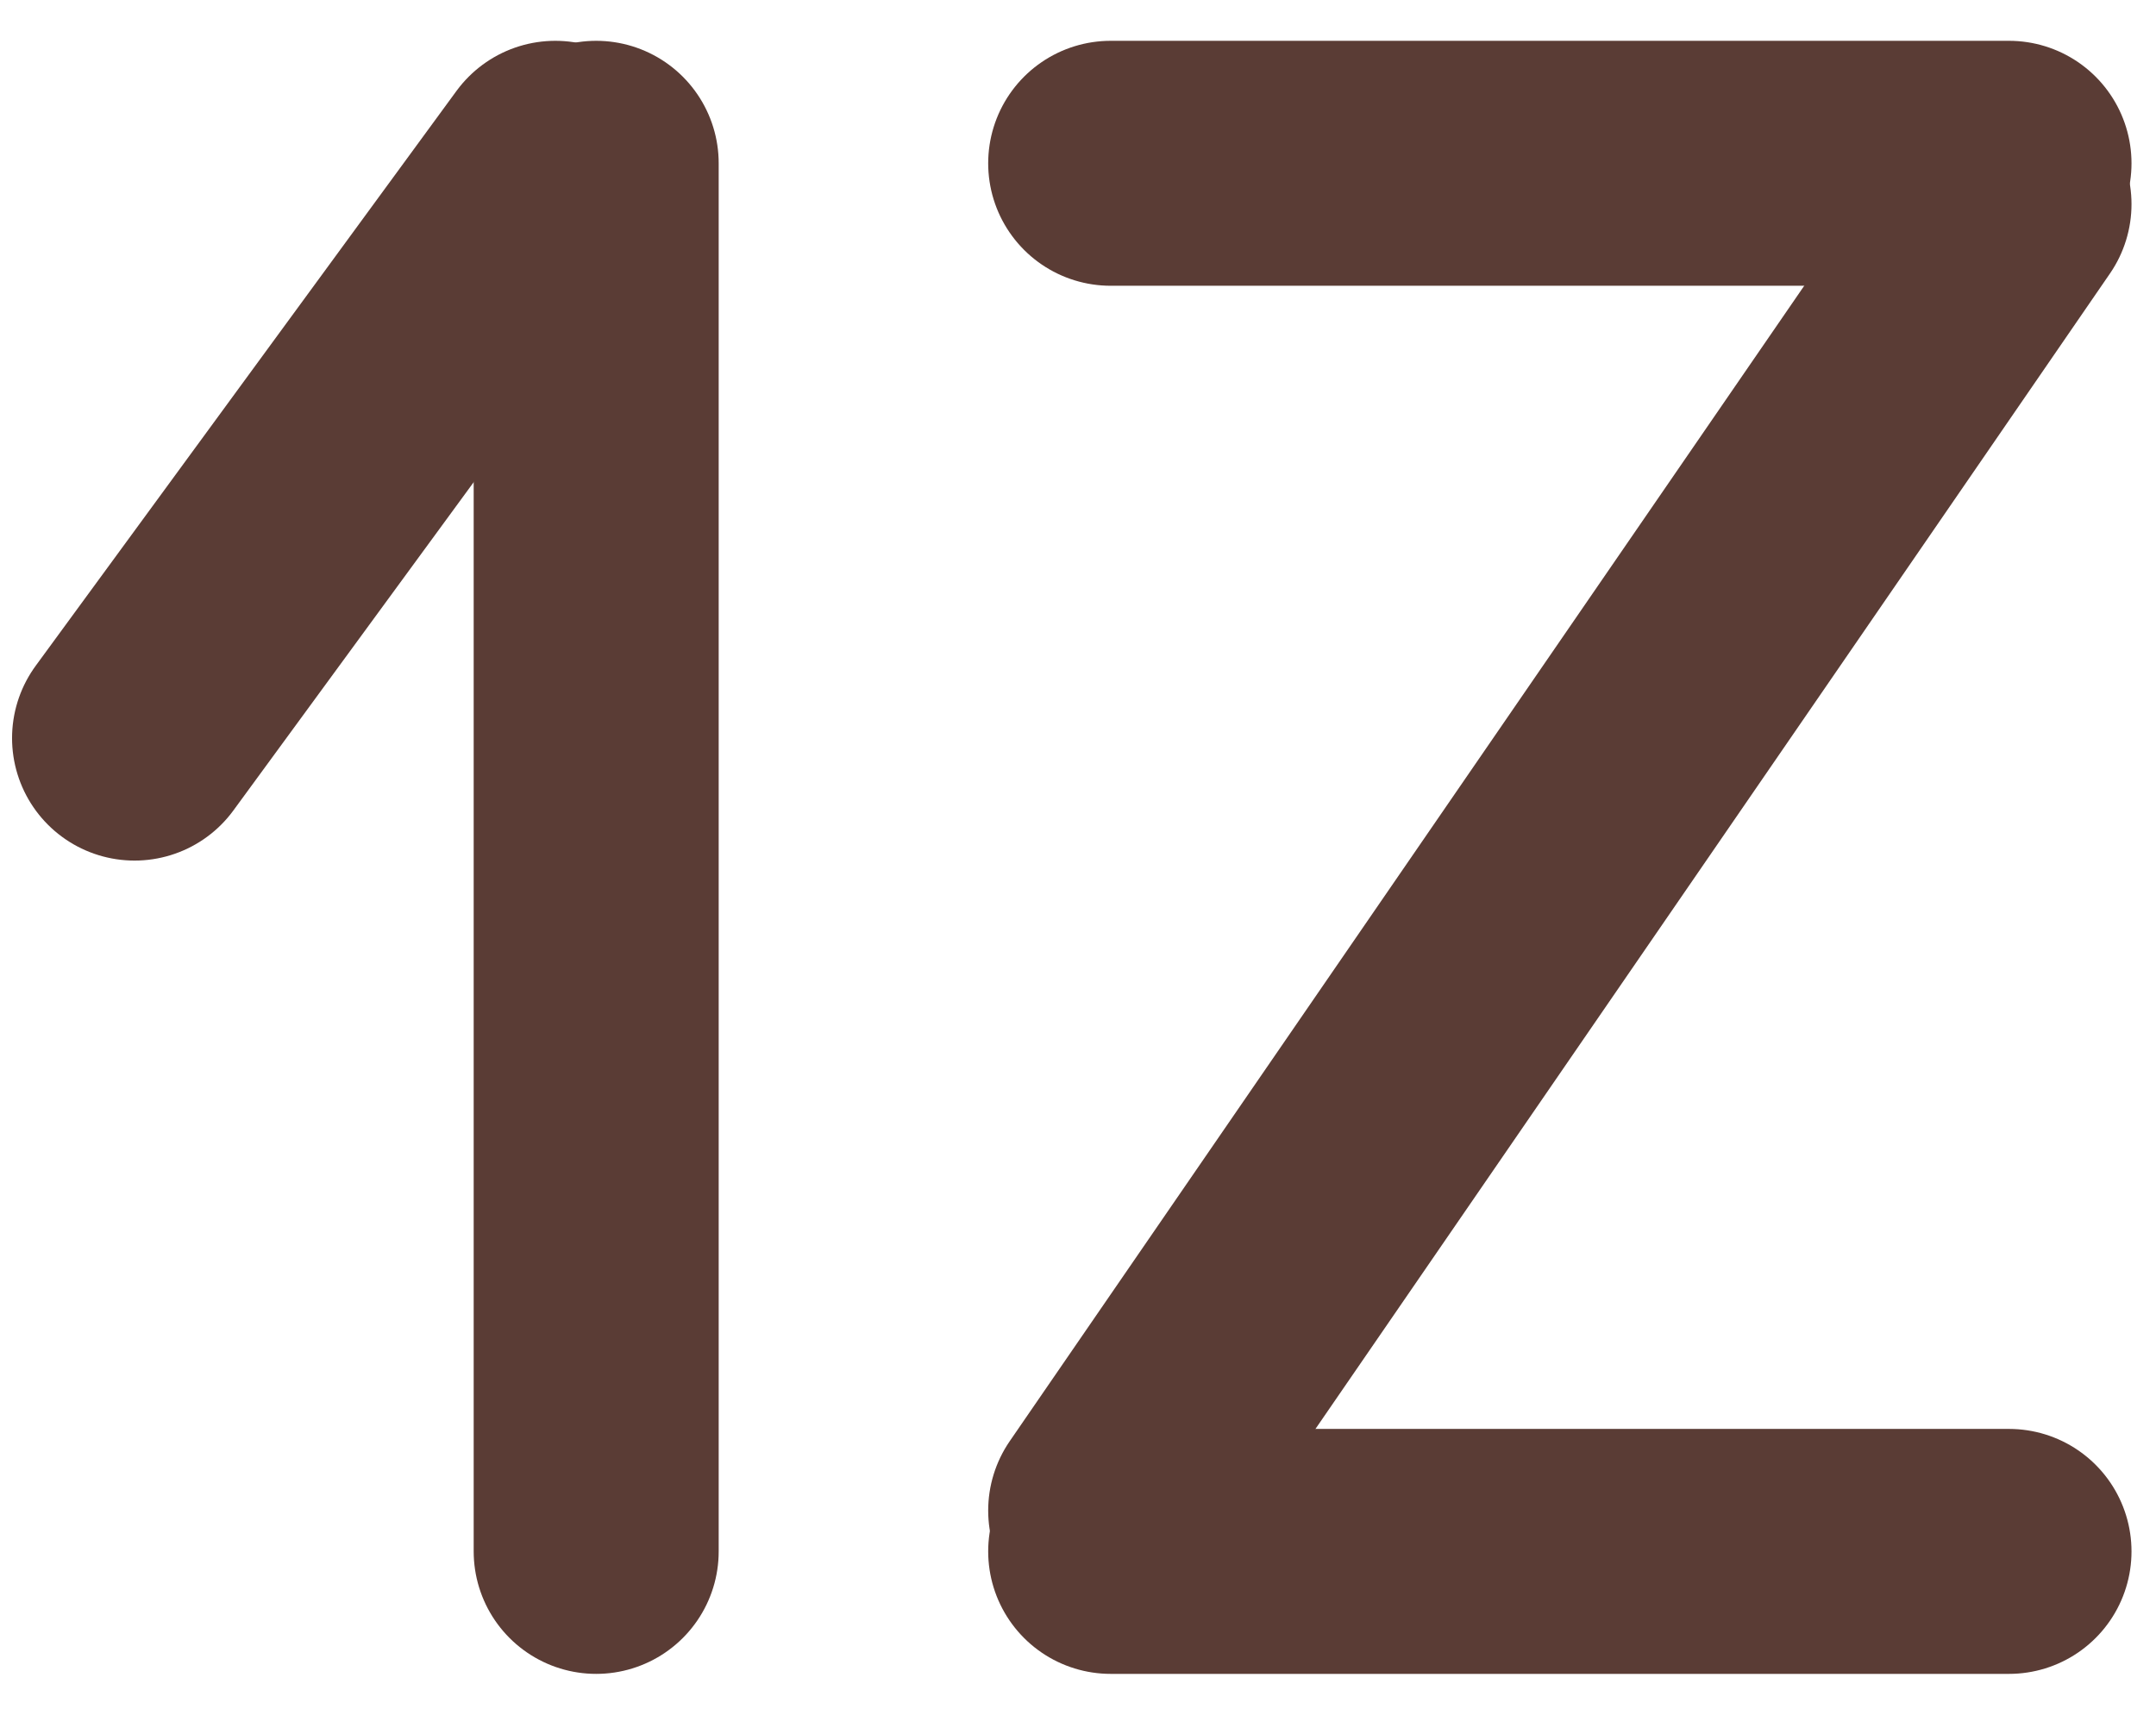 <svg width="44" height="35" viewBox="0 0 44 35" fill="none" xmlns="http://www.w3.org/2000/svg">
<path d="M12.167 31.667L12.167 3.333" stroke="#5A3C35" stroke-width="5" stroke-linecap="round"/>
<path d="M2.746 15.066L11.333 3.333" stroke="#5A3C35" stroke-width="5" stroke-linecap="round"/>
<path d="M22.667 3.333H41" stroke="#5A3C35" stroke-width="5" stroke-linecap="round"/>
<path d="M22.667 31.667H41" stroke="#5A3C35" stroke-width="5" stroke-linecap="round"/>
<path d="M22.667 30.833L41 4.167" stroke="#5A3C35" stroke-width="5" stroke-linecap="round"/>
</svg>
